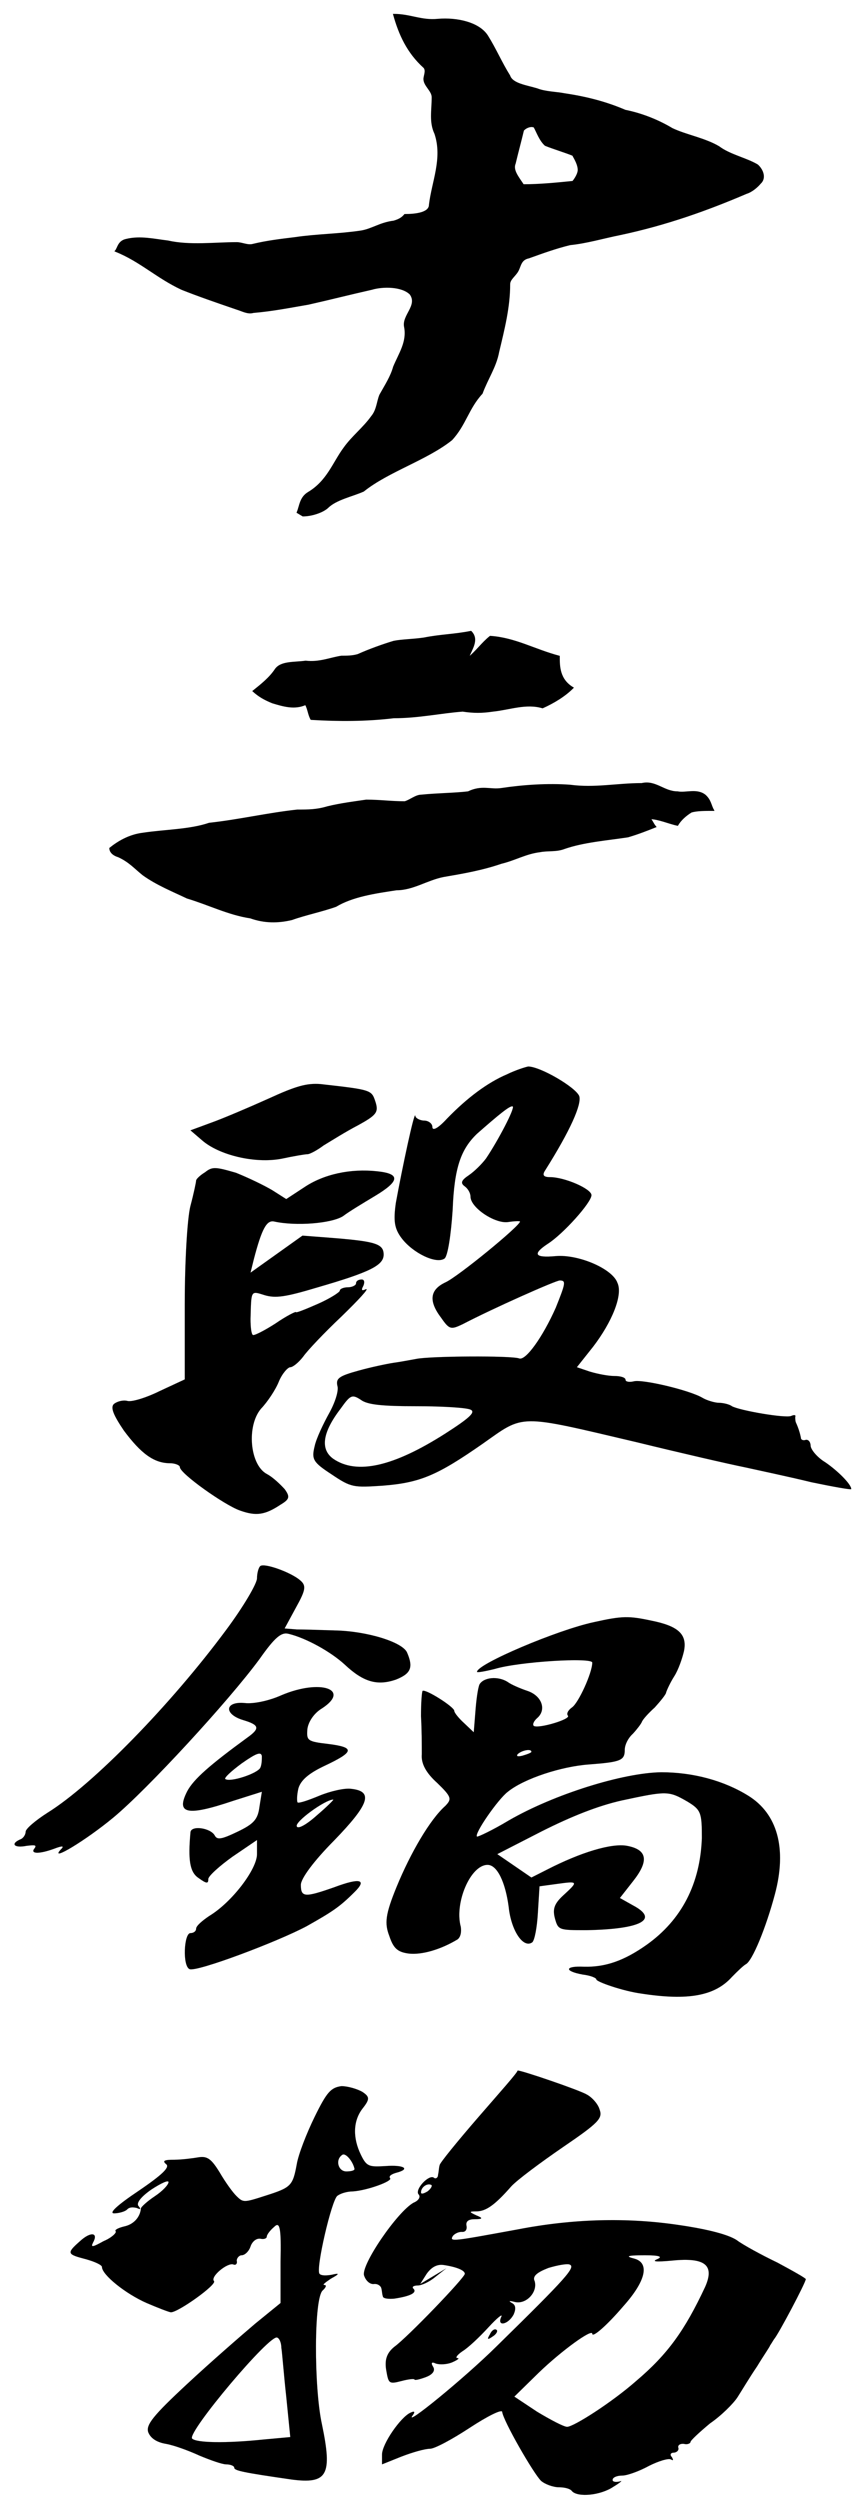 <svg width="59" height="172" viewBox="0 0 59 172" fill="none" xmlns="http://www.w3.org/2000/svg">
<path d="M27.11 1C28.248 1 29.007 1.455 30.145 1.341C31.473 1.228 32.99 1.569 33.559 2.479C34.128 3.39 34.508 4.3 35.077 5.211C35.266 5.78 36.215 5.894 36.973 6.121C37.542 6.349 38.301 6.349 38.87 6.463C40.388 6.69 41.715 7.032 43.043 7.601C44.181 7.828 45.319 8.284 46.268 8.853C47.216 9.308 48.544 9.536 49.492 10.105C50.251 10.674 51.389 10.901 52.148 11.357C52.527 11.698 52.717 12.267 52.337 12.608C52.148 12.836 51.768 13.177 51.389 13.291C48.733 14.429 45.888 15.454 42.664 16.136C41.526 16.364 40.388 16.705 39.249 16.819C38.301 17.047 37.353 17.388 36.404 17.73C35.835 17.843 35.835 18.299 35.646 18.64C35.456 18.982 35.077 19.209 35.077 19.551C35.077 21.144 34.697 22.623 34.318 24.217C34.128 25.241 33.559 26.038 33.18 27.062C32.231 28.086 32.042 29.224 31.093 30.249C29.386 31.614 26.731 32.411 25.023 33.777C24.265 34.118 23.127 34.346 22.558 34.915C22.178 35.256 21.42 35.484 20.851 35.484C20.661 35.37 20.661 35.37 20.471 35.256C20.661 34.801 20.661 34.232 21.23 33.89C22.558 33.094 22.937 31.842 23.696 30.818C24.265 30.021 25.023 29.452 25.593 28.655C25.972 28.2 25.972 27.631 26.162 27.176C26.541 26.493 26.92 25.924 27.11 25.241C27.489 24.331 28.058 23.534 27.869 22.51C27.679 21.713 28.817 21.03 28.248 20.233C27.679 19.664 26.351 19.664 25.593 19.892C24.075 20.233 22.747 20.575 21.23 20.916C19.902 21.144 18.764 21.372 17.436 21.485C17.057 21.599 16.678 21.372 16.298 21.258C14.97 20.802 13.643 20.347 12.505 19.892C10.798 19.095 9.66 17.957 7.952 17.274C8.142 17.047 8.142 16.592 8.711 16.478C9.659 16.25 10.608 16.478 11.556 16.592C13.074 16.933 14.781 16.705 16.298 16.705C16.678 16.705 17.057 16.933 17.436 16.819C18.385 16.592 19.333 16.478 20.282 16.364C21.799 16.136 23.316 16.136 24.834 15.909C25.593 15.795 26.162 15.34 27.11 15.226C27.489 15.112 27.679 14.998 27.869 14.771C28.627 14.771 29.576 14.657 29.576 14.088C29.765 12.495 30.524 10.901 29.955 9.194C29.576 8.397 29.765 7.601 29.765 6.69C29.765 6.235 29.197 5.894 29.197 5.439C29.197 5.211 29.386 4.869 29.197 4.642C28.058 3.618 27.489 2.366 27.11 1ZM36.025 8.967C35.835 9.763 35.646 10.446 35.456 11.243C35.266 11.698 35.645 12.153 36.025 12.722C37.163 12.722 38.301 12.608 39.439 12.495C39.629 12.267 39.819 11.925 39.819 11.698C39.819 11.357 39.629 11.015 39.439 10.674C38.87 10.446 38.111 10.218 37.542 9.991C37.163 9.649 36.973 9.08 36.784 8.739C36.594 8.625 36.215 8.739 36.025 8.967Z" fill="black" stroke="black" stroke-width="0.092" stroke-miterlimit="10"/>
<path d="M29.196 43.906C30.334 43.678 31.283 43.678 32.421 43.45C32.99 44.019 32.421 44.702 32.231 45.271C32.8 44.816 33.18 44.247 33.749 43.792C35.456 43.906 36.784 44.702 38.491 45.157C38.491 45.84 38.491 46.751 39.439 47.32C38.87 47.889 38.111 48.344 37.353 48.685C36.215 48.344 35.077 48.799 33.938 48.913C33.18 49.027 32.611 49.027 31.852 48.913C30.334 49.027 28.817 49.368 27.11 49.368C25.213 49.596 23.316 49.596 21.419 49.482C21.23 49.141 21.23 48.799 21.04 48.458C20.282 48.799 19.523 48.572 18.764 48.344C18.195 48.116 17.816 47.889 17.436 47.547C18.005 47.092 18.574 46.637 18.954 46.068C19.333 45.499 20.282 45.613 21.04 45.499C21.989 45.613 22.747 45.271 23.506 45.157C23.885 45.157 24.265 45.157 24.644 45.044C25.403 44.702 26.351 44.361 27.11 44.133C27.679 44.019 28.438 44.019 29.196 43.906Z" fill="black" stroke="black" stroke-width="0.092" stroke-miterlimit="10"/>
<path d="M34.508 54.262C36.025 54.034 37.732 53.921 39.249 54.034C40.957 54.262 42.474 53.921 44.181 53.921C45.13 53.693 45.699 54.49 46.647 54.49C47.216 54.603 47.975 54.262 48.544 54.717C48.923 55.059 48.923 55.4 49.113 55.742C48.544 55.742 47.975 55.742 47.595 55.855C47.216 56.083 46.837 56.424 46.647 56.766C46.078 56.652 45.319 56.311 44.75 56.311C44.94 56.538 44.94 56.652 45.13 56.88C44.56 57.107 43.991 57.335 43.233 57.562C41.715 57.79 40.198 57.904 38.87 58.359C38.301 58.587 37.732 58.473 37.163 58.587C36.215 58.7 35.456 59.156 34.508 59.383C33.18 59.839 31.852 60.066 30.524 60.294C29.386 60.521 28.438 61.204 27.3 61.204C25.782 61.432 24.265 61.66 23.127 62.342C22.178 62.684 21.04 62.911 20.092 63.253C19.143 63.48 18.195 63.48 17.247 63.139C15.729 62.911 14.402 62.229 12.884 61.773C11.936 61.318 10.797 60.863 9.849 60.18C9.28 59.725 8.901 59.27 8.142 58.928C7.763 58.814 7.573 58.587 7.573 58.359C8.142 57.904 8.901 57.449 9.849 57.335C11.367 57.107 13.074 57.107 14.402 56.652C16.488 56.424 18.385 55.969 20.471 55.742C21.23 55.742 21.799 55.742 22.558 55.514C23.506 55.286 24.454 55.172 25.213 55.059C26.162 55.059 26.92 55.172 27.869 55.172C28.248 55.059 28.627 54.717 29.007 54.717C30.145 54.603 31.283 54.603 32.231 54.49C33.18 54.034 33.749 54.376 34.508 54.262Z" fill="black" stroke="black" stroke-width="0.092" stroke-miterlimit="10"/>
<path d="M34.907 73.91C33.566 74.48 32.169 75.52 30.772 76.962C30.157 77.632 29.766 77.833 29.766 77.532C29.766 77.297 29.486 77.096 29.207 77.096C28.927 77.096 28.592 76.928 28.592 76.76C28.536 76.391 27.698 80.315 27.251 82.763C27.083 83.97 27.139 84.506 27.642 85.177C28.424 86.217 30.045 86.988 30.604 86.585C30.828 86.418 31.051 84.942 31.163 83.232C31.275 80.348 31.722 79.074 32.84 78.001C34.293 76.727 35.131 76.023 35.298 76.123C35.466 76.224 34.293 78.471 33.454 79.711C33.175 80.08 32.672 80.583 32.281 80.851C31.778 81.187 31.666 81.388 32.001 81.623C32.225 81.79 32.392 82.092 32.392 82.327C32.392 83.098 34.125 84.238 35.019 84.07C35.466 84.003 35.802 84.003 35.802 84.037C35.802 84.339 31.498 87.86 30.66 88.228C29.598 88.731 29.486 89.503 30.381 90.676C30.939 91.481 31.051 91.481 31.834 91.112C33.957 90.006 38.261 88.094 38.54 88.094C38.987 88.094 38.931 88.296 38.261 89.972C37.366 91.984 36.193 93.627 35.746 93.46C35.243 93.258 29.598 93.292 28.648 93.493C28.257 93.56 27.586 93.694 27.083 93.761C26.636 93.829 25.518 94.063 24.68 94.298C23.339 94.667 23.115 94.835 23.227 95.338C23.339 95.673 23.059 96.511 22.668 97.215C22.277 97.919 21.774 98.959 21.662 99.496C21.439 100.401 21.55 100.602 22.836 101.44C24.177 102.346 24.345 102.346 26.357 102.212C28.927 102.01 30.101 101.507 33.231 99.328C36.137 97.282 35.578 97.282 43.849 99.227C46.867 99.965 50.221 100.736 51.227 100.937C52.288 101.172 54.356 101.608 55.865 101.977C57.318 102.279 58.604 102.513 58.604 102.446C58.604 102.111 57.654 101.172 56.815 100.602C56.312 100.3 55.865 99.797 55.809 99.496C55.809 99.194 55.642 99.026 55.474 99.06C55.306 99.127 55.139 99.06 55.139 98.925C55.083 98.624 54.971 98.255 54.803 97.886C54.748 97.785 54.748 97.584 54.748 97.484C54.803 97.349 54.692 97.316 54.468 97.416C54.077 97.584 50.947 97.048 50.388 96.746C50.221 96.612 49.773 96.511 49.494 96.511C49.215 96.511 48.656 96.343 48.376 96.176C47.482 95.639 44.185 94.868 43.626 95.036C43.346 95.103 43.067 95.069 43.067 94.935C43.067 94.767 42.732 94.667 42.285 94.667C41.893 94.667 41.167 94.533 40.608 94.365L39.714 94.063L40.831 92.655C42.117 90.978 42.899 89.1 42.508 88.262C42.173 87.29 39.825 86.284 38.261 86.418C36.807 86.552 36.64 86.284 37.702 85.579C38.764 84.909 40.72 82.729 40.72 82.226C40.72 81.79 38.875 80.986 37.869 80.986C37.422 80.986 37.31 80.851 37.534 80.516C39.267 77.766 40.049 75.989 39.881 75.419C39.658 74.816 37.199 73.374 36.361 73.374C36.193 73.407 35.522 73.608 34.907 73.91ZM28.704 96.746C30.436 96.746 32.113 96.846 32.392 96.981C32.784 97.148 32.281 97.584 30.66 98.624C27.083 100.904 24.568 101.474 22.948 100.367C22.053 99.73 22.165 98.59 23.45 96.913C24.121 95.975 24.233 95.907 24.848 96.31C25.295 96.645 26.301 96.746 28.704 96.746Z" fill="black" stroke="black" stroke-width="0.002" stroke-miterlimit="10"/>
<path d="M18.477 75.587C17.135 76.19 15.403 76.928 14.565 77.23L13.111 77.766L13.894 78.437C15.068 79.477 17.582 80.08 19.427 79.711C20.209 79.543 20.992 79.409 21.159 79.409C21.327 79.409 21.83 79.141 22.277 78.806C22.78 78.504 23.786 77.867 24.624 77.431C25.91 76.727 26.077 76.526 25.854 75.821C25.574 74.983 25.63 74.983 22.053 74.581C21.103 74.514 20.377 74.715 18.477 75.587Z" fill="black" stroke="black" stroke-width="0.002" stroke-miterlimit="10"/>
<path d="M14.117 80.65C13.782 80.851 13.502 81.12 13.502 81.22C13.502 81.321 13.335 82.126 13.111 82.964C12.887 83.836 12.72 86.887 12.72 89.704V94.901L10.987 95.706C10.037 96.176 9.031 96.478 8.752 96.377C8.472 96.31 8.081 96.41 7.858 96.578C7.578 96.813 7.802 97.349 8.528 98.422C9.702 99.999 10.596 100.669 11.714 100.669C12.049 100.669 12.384 100.803 12.384 100.937C12.384 101.373 15.458 103.553 16.52 103.922C17.638 104.324 18.253 104.224 19.315 103.519C19.929 103.151 19.985 102.983 19.594 102.446C19.315 102.145 18.812 101.642 18.365 101.407C17.191 100.77 16.967 98.087 17.973 96.913C18.42 96.444 18.979 95.606 19.203 95.036C19.426 94.499 19.818 94.063 19.985 94.063C20.153 94.063 20.544 93.761 20.88 93.326C21.159 92.923 22.333 91.682 23.506 90.576C24.68 89.436 25.462 88.597 25.183 88.698C24.903 88.832 24.848 88.765 25.015 88.463C25.127 88.195 25.071 88.027 24.903 88.027C24.68 88.027 24.512 88.128 24.512 88.296C24.512 88.43 24.233 88.564 23.953 88.564C23.674 88.564 23.394 88.665 23.394 88.799C23.394 88.899 22.724 89.335 21.885 89.704C21.047 90.073 20.376 90.341 20.376 90.274C20.376 90.207 19.706 90.542 18.979 91.045C18.197 91.548 17.526 91.884 17.414 91.85C17.303 91.783 17.247 91.314 17.247 90.743C17.303 88.765 17.247 88.799 18.197 89.1C18.979 89.335 19.65 89.234 21.885 88.564C25.462 87.524 26.412 87.055 26.412 86.317C26.412 85.579 25.853 85.412 23.003 85.177L20.824 85.009L19.035 86.284L17.247 87.558L17.47 86.653C18.029 84.506 18.364 83.936 18.867 84.037C20.377 84.372 22.835 84.171 23.618 83.668C24.009 83.366 25.015 82.763 25.797 82.293C27.53 81.254 27.586 80.751 25.965 80.583C24.121 80.382 22.277 80.784 20.935 81.69L19.706 82.495L18.756 81.891C18.197 81.556 17.079 81.019 16.241 80.684C14.844 80.281 14.62 80.248 14.117 80.65Z" fill="black" stroke="black" stroke-width="0.002" stroke-miterlimit="10"/>
<path d="M17.917 107.745C17.805 107.845 17.694 108.214 17.694 108.583C17.694 108.952 16.744 110.561 15.57 112.137C11.77 117.268 6.404 122.767 3.275 124.712C2.436 125.249 1.766 125.819 1.766 126.02C1.766 126.221 1.598 126.489 1.374 126.556C0.704 126.858 0.983 127.16 1.822 126.992C2.38 126.925 2.548 126.925 2.38 127.16C2.045 127.562 2.716 127.562 3.722 127.193C4.336 126.959 4.448 126.992 4.169 127.261C3.386 128.132 5.901 126.623 7.802 125.047C10.149 123.102 15.738 117.033 17.861 114.149C18.923 112.64 19.37 112.271 19.873 112.406C21.103 112.707 22.779 113.646 23.73 114.518C25.015 115.725 25.965 115.994 27.25 115.558C28.256 115.155 28.48 114.753 28.033 113.713C27.753 112.976 25.238 112.204 23.003 112.171C22.053 112.137 20.879 112.104 20.432 112.104L19.594 112.037L20.376 110.595C21.047 109.388 21.103 109.086 20.656 108.717C20.041 108.18 18.197 107.51 17.917 107.745Z" fill="black" stroke="black" stroke-width="0.002" stroke-miterlimit="10"/>
<path d="M40.887 111.601C38.372 112.137 32.839 114.484 32.839 115.021C32.839 115.088 33.398 114.987 34.069 114.82C35.745 114.317 40.775 114.015 40.775 114.384C40.775 115.088 39.825 117.167 39.378 117.469C39.099 117.67 38.987 117.905 39.099 118.039C39.322 118.274 37.087 118.944 36.751 118.743C36.64 118.643 36.751 118.408 36.975 118.207C37.646 117.637 37.31 116.664 36.304 116.329C35.801 116.161 35.187 115.893 34.963 115.725C34.292 115.289 33.286 115.39 33.007 115.893C32.895 116.161 32.783 116.999 32.728 117.771L32.616 119.179L31.945 118.542C31.61 118.24 31.274 117.838 31.274 117.704C31.274 117.435 29.318 116.195 29.095 116.329C29.039 116.396 28.983 117.167 28.983 118.072C29.039 118.978 29.039 120.185 29.039 120.688C28.983 121.325 29.318 121.962 30.101 122.666C31.107 123.639 31.107 123.773 30.66 124.242C29.598 125.181 28.257 127.495 27.306 129.809C26.524 131.72 26.468 132.324 26.803 133.196C27.083 134.034 27.362 134.302 28.145 134.403C29.039 134.503 30.324 134.135 31.498 133.43C31.722 133.263 31.777 132.894 31.722 132.559C31.274 130.915 32.392 128.3 33.566 128.3C34.236 128.3 34.795 129.507 35.019 131.184C35.187 132.827 36.025 134.068 36.64 133.632C36.807 133.497 36.975 132.592 37.031 131.586L37.143 129.775L38.372 129.608C39.825 129.406 39.825 129.44 38.764 130.412C38.149 130.983 38.037 131.351 38.205 131.988C38.428 132.793 38.484 132.793 40.384 132.793C44.129 132.726 45.414 132.056 43.57 131.083L42.676 130.58L43.57 129.44C44.688 128.032 44.576 127.26 43.178 126.992C42.117 126.791 39.993 127.428 37.646 128.635L36.584 129.172L35.41 128.367L34.236 127.562L37.31 125.986C39.378 124.947 41.167 124.242 42.787 123.874C45.917 123.203 46.029 123.203 47.314 123.941C48.264 124.511 48.32 124.712 48.32 126.456C48.208 129.608 46.923 132.089 44.52 133.799C42.955 134.906 41.669 135.342 40.217 135.308C38.875 135.241 38.819 135.61 40.105 135.845C40.664 135.912 41.055 136.079 41.055 136.18C41.055 136.348 42.899 136.985 44.129 137.153C47.37 137.656 49.214 137.32 50.388 136.012C50.779 135.61 51.17 135.241 51.338 135.141C51.785 134.939 52.735 132.626 53.35 130.312C54.188 127.16 53.518 124.779 51.506 123.538C49.829 122.499 47.705 121.929 45.526 121.929C42.899 121.962 38.149 123.438 35.019 125.248C33.901 125.919 32.895 126.389 32.839 126.355C32.616 126.187 34.292 123.773 34.963 123.27C36.081 122.365 38.652 121.526 40.552 121.392C42.731 121.225 43.011 121.124 43.011 120.386C43.011 120.051 43.234 119.581 43.57 119.28C43.849 118.978 44.129 118.609 44.184 118.475C44.24 118.307 44.632 117.871 45.079 117.469C45.47 117.033 45.861 116.563 45.861 116.429C45.917 116.262 46.141 115.759 46.42 115.323C46.7 114.887 46.979 114.082 47.091 113.579C47.314 112.439 46.699 111.869 44.855 111.5C43.29 111.165 42.843 111.165 40.887 111.601ZM36.584 120.52C36.584 120.587 36.304 120.688 35.969 120.789C35.69 120.856 35.522 120.856 35.634 120.688C35.913 120.42 36.584 120.286 36.584 120.52Z" fill="black" stroke="black" stroke-width="0.002" stroke-miterlimit="10"/>
<path d="M19.37 116.631C18.476 117.033 17.414 117.234 16.856 117.167C15.458 117.033 15.402 117.938 16.744 118.341C17.862 118.676 17.918 118.911 17.023 119.548C14.452 121.426 13.335 122.398 12.888 123.237C12.105 124.779 12.832 124.98 16.017 123.907L18.029 123.27L17.862 124.31C17.75 125.181 17.47 125.483 16.353 126.02C15.235 126.556 14.955 126.59 14.788 126.288C14.508 125.752 13.111 125.55 13.111 126.087C12.944 127.931 13.055 128.803 13.67 129.205C14.229 129.608 14.341 129.608 14.341 129.272C14.341 129.071 15.123 128.367 16.017 127.73L17.694 126.59V127.562C17.694 128.602 15.961 130.882 14.397 131.821C13.95 132.123 13.502 132.492 13.502 132.693C13.502 132.86 13.335 132.995 13.111 132.995C12.664 132.995 12.552 135.275 13.055 135.476C13.558 135.677 19.091 133.598 21.103 132.525C22.892 131.519 23.394 131.184 24.4 130.178C25.295 129.306 24.792 129.172 23.003 129.843C20.991 130.547 20.712 130.547 20.712 129.675C20.712 129.239 21.606 128.032 23.003 126.623C25.406 124.142 25.742 123.237 24.177 123.069C23.73 123.002 22.724 123.237 21.997 123.538C21.271 123.84 20.6 124.075 20.488 124.008C20.432 123.941 20.432 123.505 20.544 123.035C20.712 122.465 21.271 121.996 22.333 121.493C24.4 120.52 24.456 120.219 22.612 119.984C21.159 119.816 21.103 119.749 21.159 118.978C21.215 118.475 21.606 117.871 22.165 117.536C24.177 116.228 22.053 115.491 19.37 116.631ZM17.918 121.627C17.694 122.029 15.85 122.633 15.514 122.398C15.402 122.331 15.905 121.862 16.632 121.325C17.638 120.621 17.973 120.487 18.029 120.822C18.029 121.023 18.029 121.392 17.918 121.627ZM21.83 124.88C21.047 125.584 20.488 125.852 20.433 125.651C20.265 125.349 22.389 123.807 22.947 123.807C23.003 123.807 22.5 124.31 21.83 124.88Z" fill="black" stroke="black" stroke-width="0.002" stroke-miterlimit="10"/>
<path d="M32.951 145.636C31.498 147.313 30.269 148.822 30.269 148.956C30.213 149.123 30.213 149.392 30.157 149.626C30.157 149.828 29.989 149.928 29.878 149.828C29.542 149.559 28.536 150.632 28.815 150.968C28.983 151.135 28.816 151.404 28.48 151.538C27.363 152.141 24.792 155.897 25.071 156.568C25.183 156.903 25.462 157.171 25.742 157.138C25.965 157.104 26.189 157.238 26.245 157.406C26.301 157.574 26.301 157.842 26.356 157.976C26.356 158.144 26.748 158.177 27.139 158.144C28.257 157.976 28.704 157.741 28.48 157.473C28.313 157.339 28.48 157.238 28.76 157.238C29.039 157.238 29.598 156.97 29.989 156.635L30.716 156.065L29.822 156.601L28.927 157.138L29.374 156.434C29.71 155.964 30.101 155.763 30.548 155.83C31.442 155.964 32.001 156.199 32.001 156.434C32.001 156.702 28.033 160.826 27.139 161.463C26.692 161.832 26.468 162.268 26.58 163.006C26.748 163.978 26.748 164.045 27.642 163.811C28.145 163.677 28.536 163.643 28.536 163.71C28.536 163.777 28.872 163.71 29.319 163.542C29.766 163.375 29.989 163.107 29.822 162.838C29.654 162.57 29.71 162.469 29.989 162.604C30.269 162.704 30.772 162.671 31.107 162.536C31.498 162.369 31.666 162.235 31.498 162.235C31.331 162.235 31.442 162.033 31.834 161.765C32.225 161.531 33.007 160.793 33.622 160.122C34.237 159.451 34.628 159.15 34.516 159.384C34.181 160.089 34.963 159.954 35.354 159.25C35.522 158.881 35.522 158.58 35.242 158.445C34.963 158.278 35.075 158.278 35.466 158.378C36.249 158.546 37.031 157.674 36.807 156.937C36.64 156.601 36.975 156.333 37.758 156.031C38.428 155.83 39.043 155.729 39.211 155.796C39.658 155.964 39.043 156.668 34.181 161.43C31.945 163.643 27.698 167.097 28.424 166.158C28.592 165.923 28.536 165.856 28.257 165.99C27.586 166.292 26.3 168.136 26.3 168.874V169.545L27.642 169.008C28.424 168.706 29.263 168.472 29.598 168.472C29.933 168.472 31.163 167.801 32.337 167.03C33.566 166.225 34.516 165.756 34.572 165.923C34.628 166.527 36.752 170.215 37.255 170.685C37.534 170.92 38.093 171.121 38.484 171.121C38.875 171.121 39.267 171.221 39.378 171.389C39.77 171.825 41.334 171.691 42.228 171.087C42.731 170.785 42.899 170.618 42.676 170.718C42.396 170.785 42.173 170.752 42.173 170.618C42.173 170.45 42.452 170.316 42.843 170.316C43.179 170.316 44.017 170.014 44.688 169.645C45.358 169.31 46.029 169.109 46.197 169.209C46.364 169.31 46.364 169.243 46.252 169.042C46.085 168.874 46.197 168.74 46.364 168.74C46.588 168.74 46.755 168.572 46.7 168.405C46.644 168.237 46.811 168.103 47.091 168.136C47.314 168.203 47.538 168.103 47.538 168.002C47.538 167.902 48.153 167.332 48.879 166.728C49.662 166.192 50.5 165.353 50.779 164.917C51.059 164.481 51.618 163.542 52.121 162.805C52.568 162.067 53.015 161.43 53.015 161.363C53.071 161.296 53.183 161.095 53.294 160.927C53.574 160.625 55.474 157.037 55.474 156.802C55.474 156.735 54.58 156.232 53.518 155.662C52.4 155.126 51.115 154.422 50.724 154.12C50.165 153.751 48.823 153.382 46.755 153.08C43.179 152.544 39.434 152.644 35.634 153.382C31.219 154.187 30.939 154.254 31.163 153.852C31.275 153.684 31.554 153.55 31.778 153.55C32.057 153.583 32.169 153.382 32.113 153.114C32.057 152.812 32.281 152.678 32.672 152.678C33.231 152.678 33.286 152.611 32.783 152.41C32.281 152.175 32.281 152.141 32.783 152.141C33.454 152.141 34.069 151.705 35.187 150.431C35.578 149.995 37.199 148.788 38.764 147.715C41.223 146.038 41.502 145.737 41.279 145.133C41.167 144.731 40.72 144.261 40.384 144.094C39.881 143.792 35.857 142.417 35.634 142.45C35.634 142.585 34.404 143.959 32.951 145.636ZM29.43 150.767C29.151 150.934 28.983 150.968 28.983 150.834C28.983 150.465 29.43 150.163 29.71 150.331C29.766 150.398 29.654 150.599 29.43 150.767ZM45.247 155.428C44.855 155.595 45.135 155.629 46.252 155.528C48.544 155.293 49.215 155.83 48.544 157.339C47.147 160.323 45.973 161.966 43.794 163.811C42.117 165.286 39.49 166.963 39.043 166.963C38.819 166.963 37.925 166.493 36.975 165.923L35.41 164.884L37.087 163.241C38.652 161.732 40.776 160.189 40.776 160.558C40.776 160.86 41.782 159.988 42.899 158.68C44.464 156.937 44.743 155.696 43.682 155.394C43.011 155.226 43.179 155.159 44.408 155.159C45.414 155.159 45.638 155.26 45.247 155.428Z" fill="black" stroke="black" stroke-width="0.002" stroke-miterlimit="10"/>
<path d="M21.662 145.636C21.103 146.776 20.544 148.218 20.432 148.889C20.153 150.398 20.041 150.498 18.253 151.068C16.799 151.538 16.744 151.538 16.297 151.102C16.017 150.834 15.514 150.129 15.123 149.459C14.564 148.553 14.285 148.319 13.67 148.419C13.279 148.486 12.496 148.587 11.993 148.587C11.323 148.587 11.155 148.654 11.434 148.889C11.714 149.09 11.211 149.593 9.534 150.733C8.081 151.705 7.466 152.275 7.857 152.275C8.193 152.275 8.64 152.141 8.752 152.007C8.919 151.84 9.143 151.84 9.422 151.907C9.702 152.041 9.702 151.974 9.534 151.772C9.366 151.571 9.702 151.135 10.428 150.632C11.099 150.196 11.602 149.962 11.602 150.129C11.602 150.297 11.211 150.733 10.652 151.102C10.149 151.437 9.702 151.84 9.702 151.94C9.646 152.544 9.199 153.047 8.528 153.181C8.137 153.281 7.858 153.416 7.969 153.516C8.025 153.617 7.69 153.952 7.131 154.187C6.349 154.623 6.237 154.623 6.405 154.287C6.796 153.583 6.237 153.516 5.51 154.187C4.56 155.025 4.616 155.092 5.901 155.428C6.516 155.595 7.019 155.83 7.019 155.964C7.019 156.501 8.64 157.808 10.093 158.445C10.875 158.781 11.658 159.083 11.77 159.083C12.273 159.083 14.955 157.171 14.732 156.937C14.452 156.635 15.682 155.629 16.073 155.796C16.241 155.863 16.352 155.729 16.297 155.528C16.297 155.36 16.464 155.159 16.632 155.159C16.855 155.159 17.135 154.891 17.247 154.556C17.358 154.22 17.638 153.986 17.917 154.019C18.197 154.086 18.364 153.986 18.364 153.885C18.364 153.751 18.588 153.449 18.867 153.214C19.259 152.812 19.37 153.214 19.314 155.595V158.445L17.582 159.854C16.632 160.659 14.508 162.503 12.887 164.012C10.54 166.192 10.037 166.829 10.205 167.332C10.373 167.768 10.82 168.036 11.434 168.136C11.993 168.237 12.999 168.606 13.726 168.941C14.452 169.243 15.291 169.545 15.57 169.545C15.85 169.545 16.129 169.645 16.129 169.779C16.129 169.981 16.8 170.115 20.041 170.584C22.556 170.92 22.891 170.282 22.165 166.795C21.606 164.247 21.606 158.077 22.221 157.574C22.444 157.372 22.5 157.205 22.333 157.205C22.165 157.205 22.388 157.037 22.78 156.769C23.394 156.434 23.394 156.366 22.835 156.501C22.444 156.568 22.109 156.568 21.997 156.434C21.718 156.132 22.835 151.337 23.227 151.068C23.45 150.901 23.897 150.767 24.289 150.767C25.295 150.699 27.027 150.062 26.859 149.861C26.747 149.727 26.915 149.593 27.251 149.492C28.312 149.224 27.81 148.922 26.524 149.023C25.406 149.09 25.239 149.056 24.848 148.252C24.289 147.111 24.288 145.938 24.959 145.066C25.462 144.429 25.462 144.261 24.959 143.926C24.624 143.725 23.953 143.523 23.506 143.523C22.779 143.624 22.5 143.926 21.662 145.636ZM24.4 149.19C24.456 149.325 24.177 149.392 23.841 149.392C23.282 149.392 23.059 148.587 23.562 148.252C23.785 148.084 24.288 148.688 24.4 149.19ZM19.37 161.53C19.426 161.832 19.538 163.375 19.706 164.884L19.985 167.667L18.141 167.835C15.57 168.103 13.502 168.069 13.223 167.768C12.887 167.332 18.644 160.491 19.091 160.826C19.259 160.893 19.37 161.229 19.37 161.53Z" fill="black" stroke="black" stroke-width="0.002" stroke-miterlimit="10"/>
<path d="M33.733 160.592C33.51 160.961 33.566 160.994 33.901 160.759C34.181 160.592 34.292 160.357 34.181 160.29C34.069 160.189 33.845 160.323 33.733 160.592Z" fill="black" stroke="black" stroke-width="0.002" stroke-miterlimit="10"/>
</svg>
